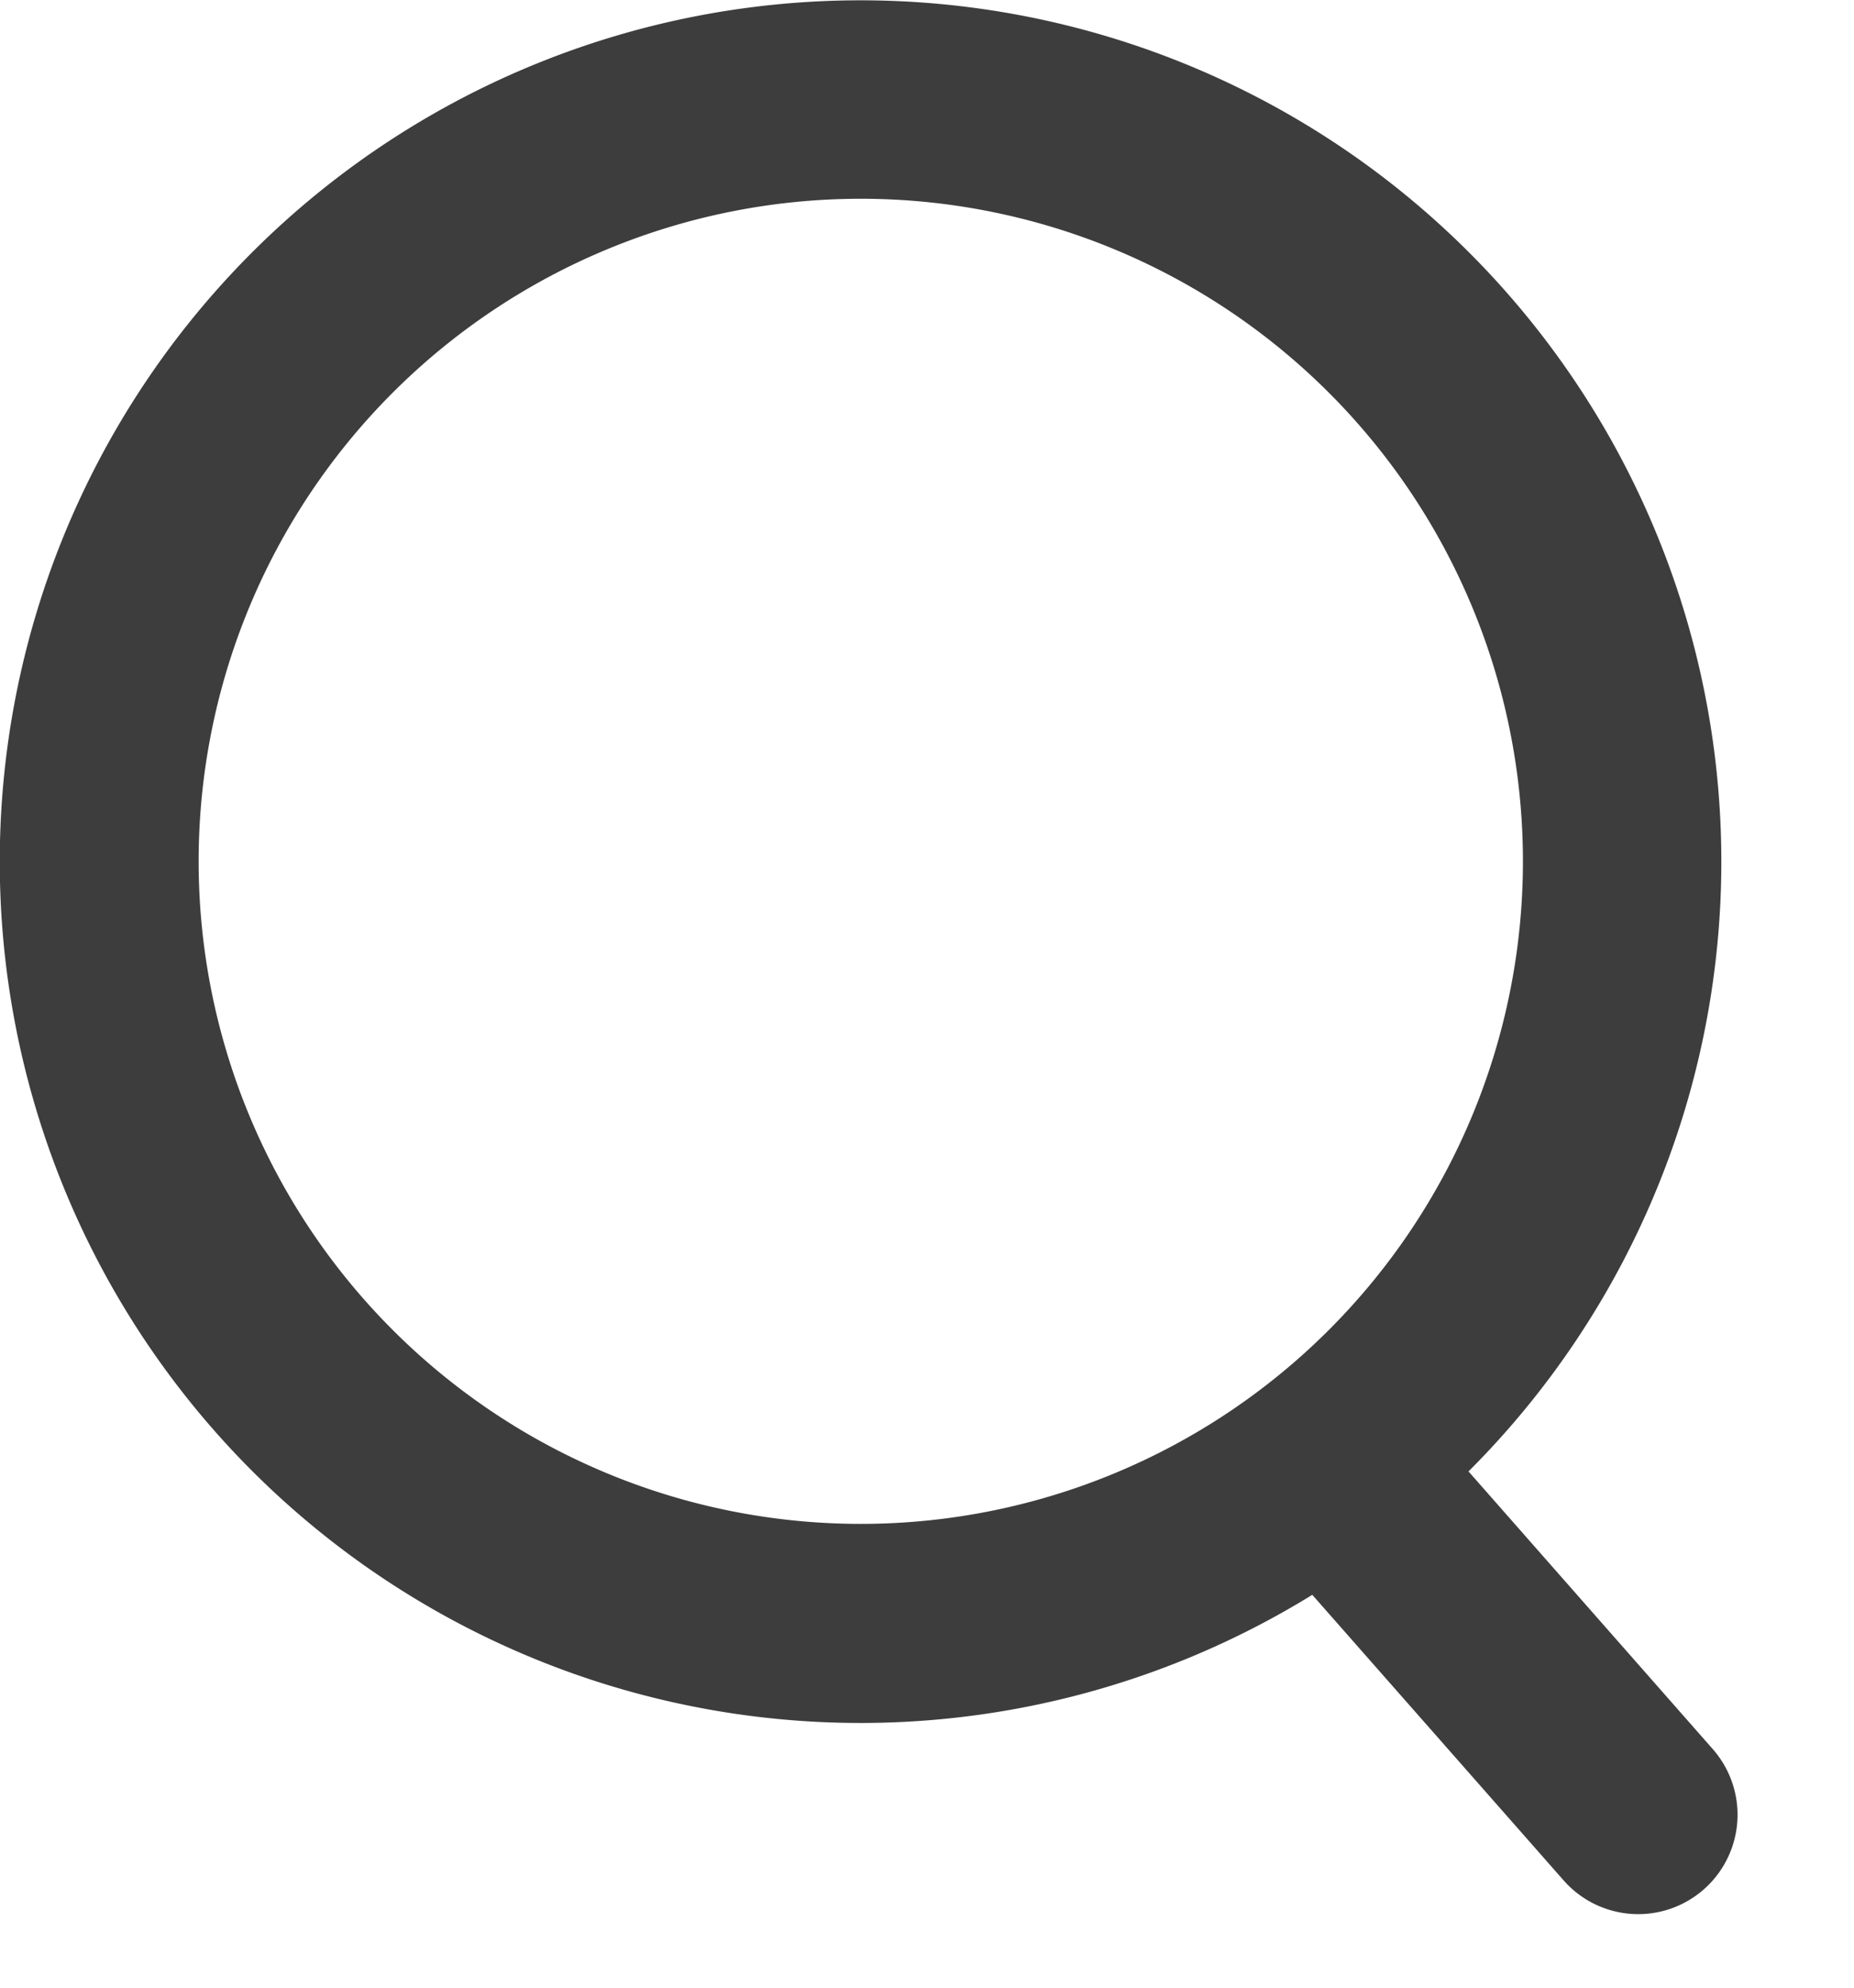 <svg xmlns="http://www.w3.org/2000/svg" width="14" height="15" fill="none" xmlns:v="https://vecta.io/nano"><path fill-rule="evenodd" d="M11.5 6.5a5 5 0 1 1-10 0 5 5 0 0 1 10 0Zm-1.59 5.535a6.5 6.5 0 1 1 1.179-.931l1.845 2.096a.75.75 0 0 1-1.127.99L9.91 12.036Z" fill="#3d3d3d"/></svg>